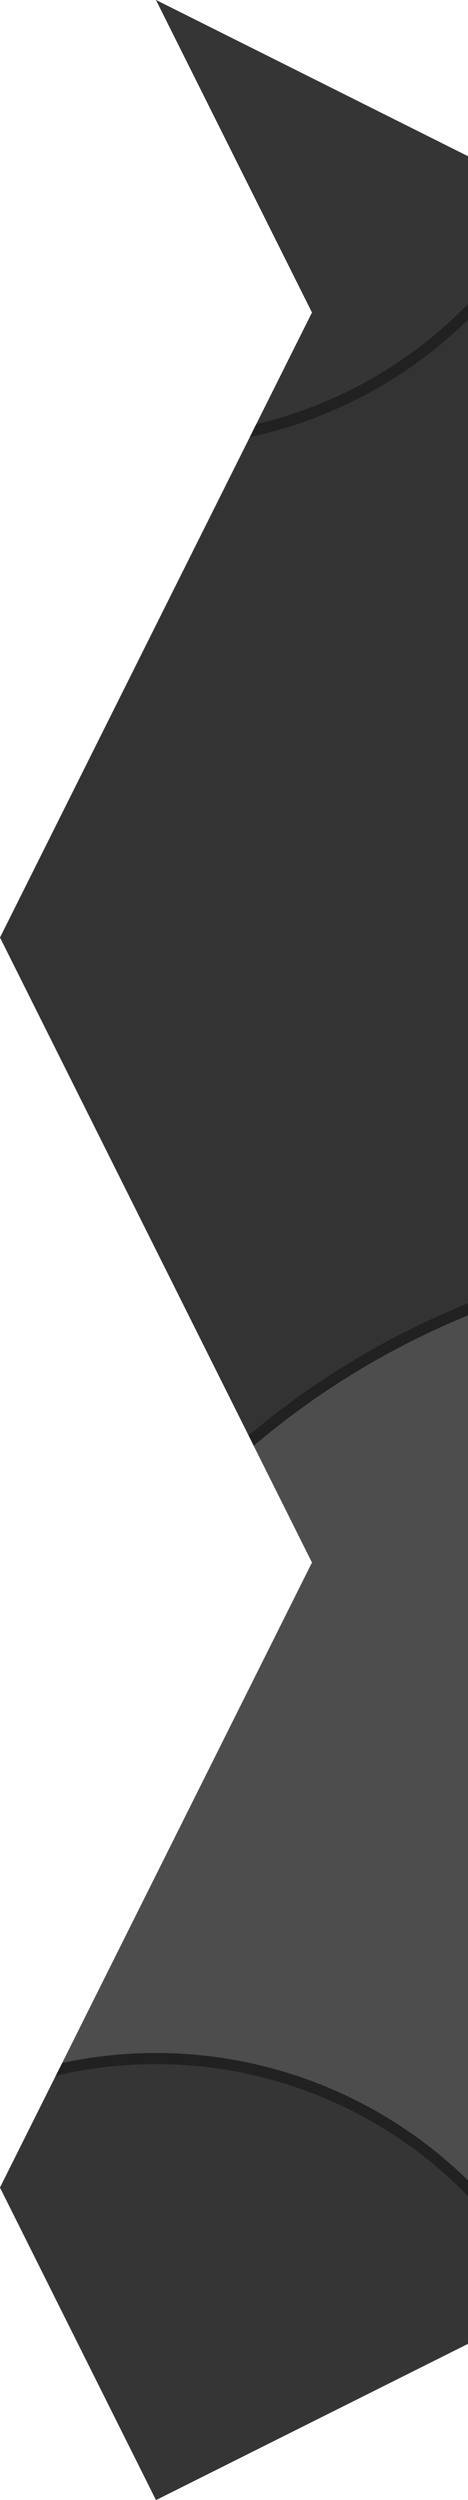 <?xml version="1.0" encoding="UTF-8" standalone="no"?><!DOCTYPE svg PUBLIC "-//W3C//DTD SVG 1.1//EN" "http://www.w3.org/Graphics/SVG/1.1/DTD/svg11.dtd"><svg width="100%" height="100%" viewBox="0 0 24 128" version="1.1" xmlns="http://www.w3.org/2000/svg" xmlns:xlink="http://www.w3.org/1999/xlink" xml:space="preserve" xmlns:serif="http://www.serif.com/" style="fill-rule:evenodd;clip-rule:evenodd;stroke-linecap:round;stroke-linejoin:round;stroke-miterlimit:1.5;"><rect id="Left" x="0" y="0" width="24" height="128" style="fill:none;"/><clipPath id="_clip1"><rect x="0" y="0" width="24" height="128"/></clipPath><g clip-path="url(#_clip1)"><path d="M24,8l-16,-8l8,16l-8,16l-8,16l16,32l-8,16l-8,16l8,16l16,-8l0,-112Z" style="fill:#333;"/><clipPath id="_clip2"><path d="M24,8l-16,-8l8,16l-8,16l-8,16l16,32l-8,16l-8,16l8,16l16,-8l0,-112Z"/></clipPath><g clip-path="url(#_clip2)"><g><circle cx="39.556" cy="105.341" r="41.341" style="fill:#4d4d4d;stroke:#212121;stroke-width:0.57px;"/><circle cx="8" cy="128" r="22.604" style="fill:#353535;stroke:#212121;stroke-width:0.57px;"/></g><g><circle cx="39.556" cy="-22.659" r="41.341" style="fill:#4d4d4d;stroke:#212121;stroke-width:0.57px;"/><circle cx="8" cy="0" r="22.604" style="fill:#353535;stroke:#212121;stroke-width:0.57px;"/></g></g></g></svg>